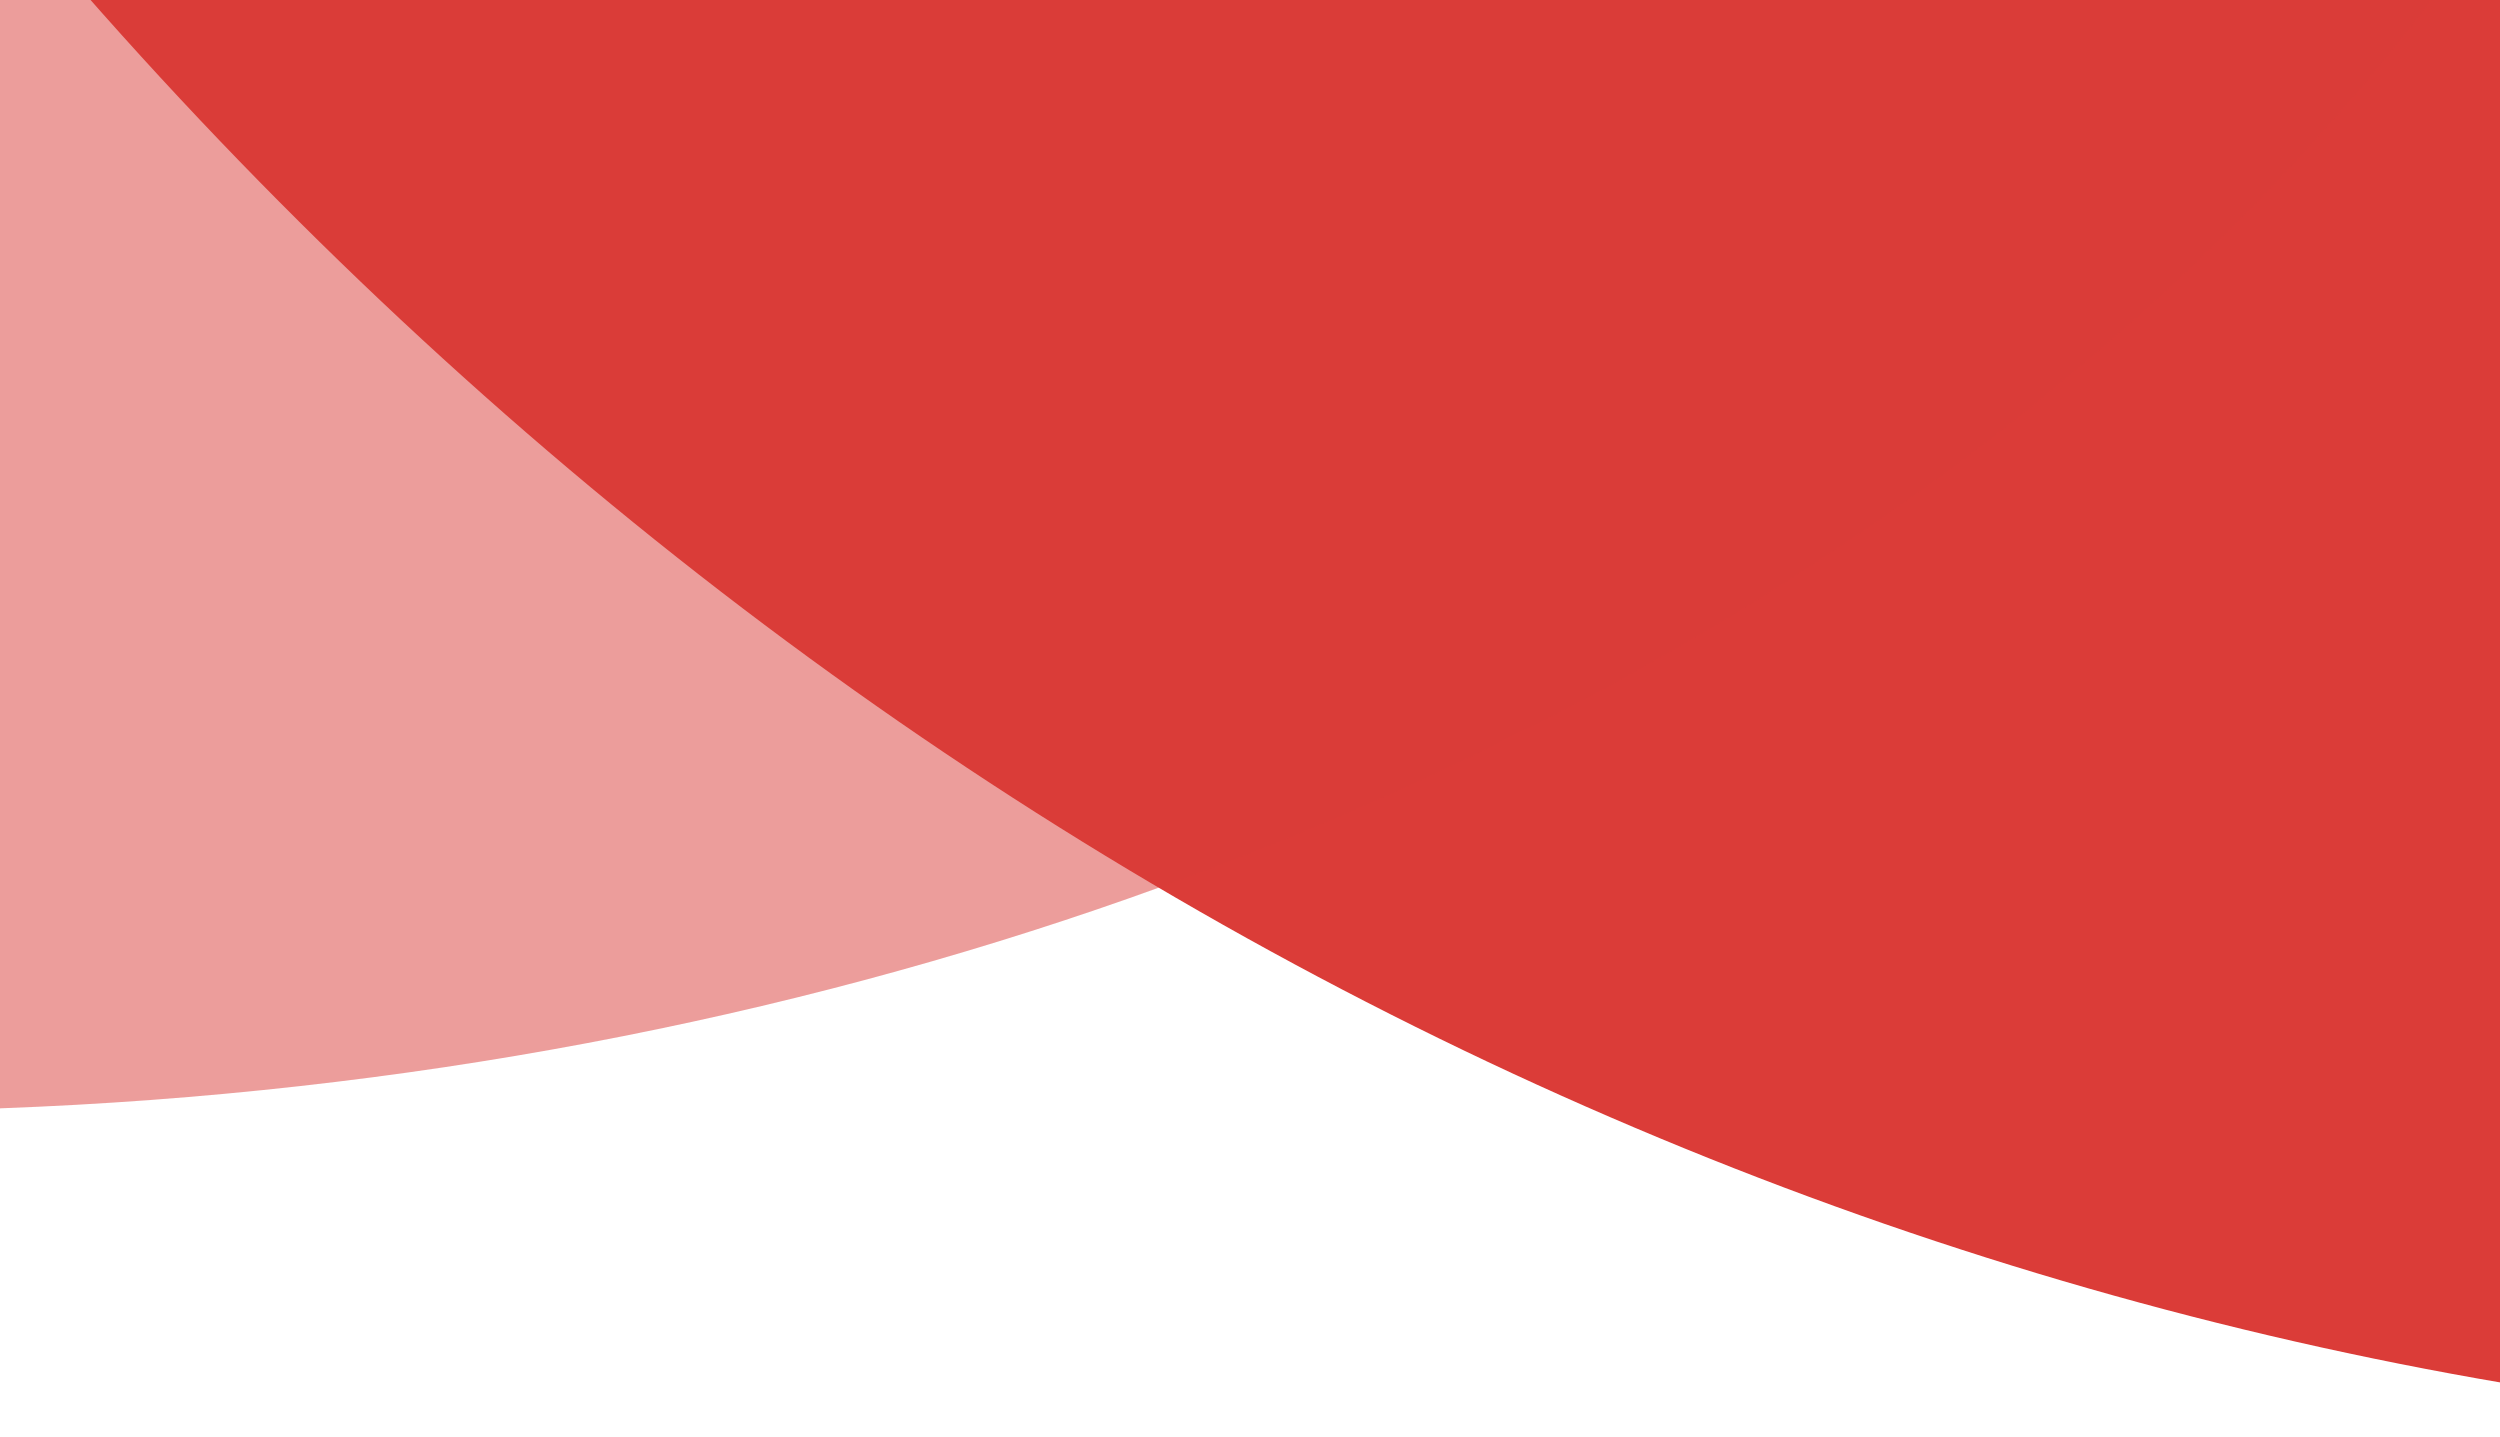 <svg width="414" height="238" viewBox="0 0 414 238" fill="none" xmlns="http://www.w3.org/2000/svg">
<ellipse cx="520.5" cy="-579" rx="716.5" ry="817" fill="#DB3C38"/>
<path d="M464 -173.5C464 23.942 245.067 184 -25 184C-295.067 184 -514 23.942 -514 -173.5C-514 -370.942 -295.067 -531 -25 -531C245.067 -531 464 -370.942 464 -173.5Z" fill="#DB3C38" fill-opacity="0.5"/>
</svg>
